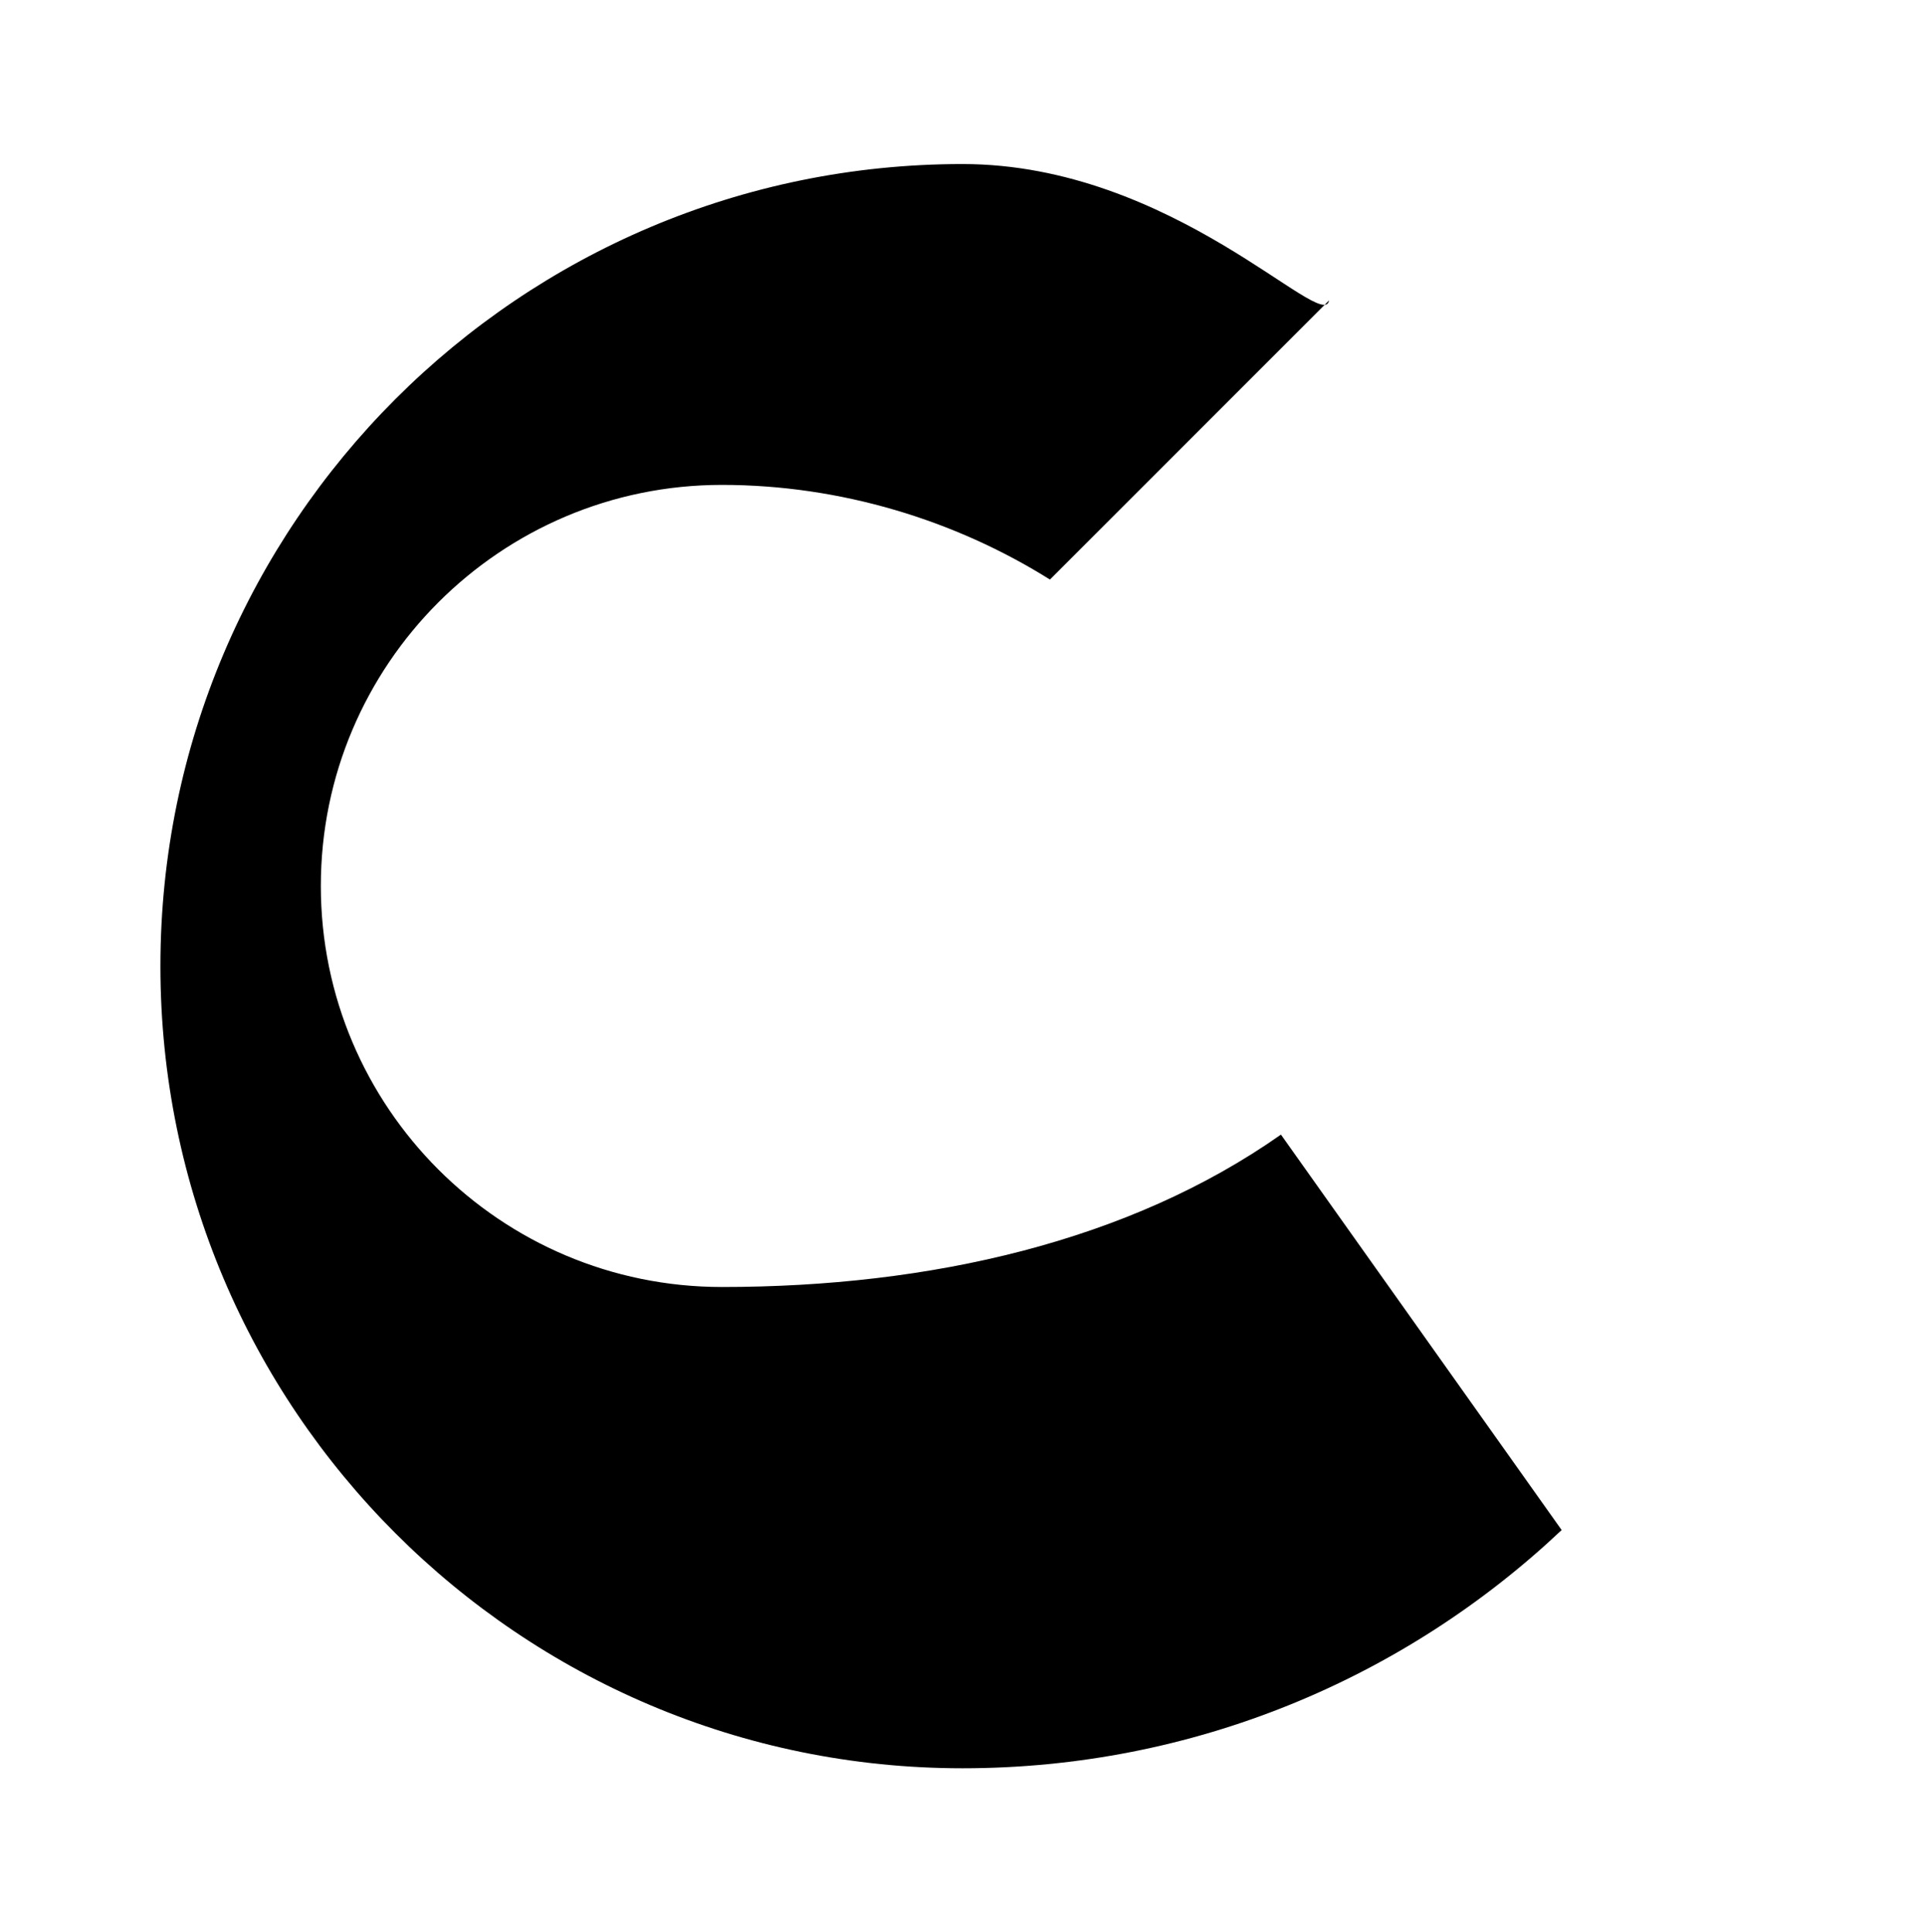 <svg xmlns="http://www.w3.org/2000/svg" aria-hidden="true" role="img" width="31.88" height="32" viewBox="0 0 24 24">
  <path d="M12 2C6.48 2 2 6.48 2 12s4.48 10 10 10c2.88 0 5.51-1.12 7.47-2.97L15.97 14.1C14.08 15.43 11.6 16 9 16 6.24 16 4 13.76 4 11s2.24-5 5-5c1.48 0 2.91.44 4.09 1.18l3.48-3.48C16.5 4.12 14.63 2 12 2z" fill="#000"/>
</svg>
